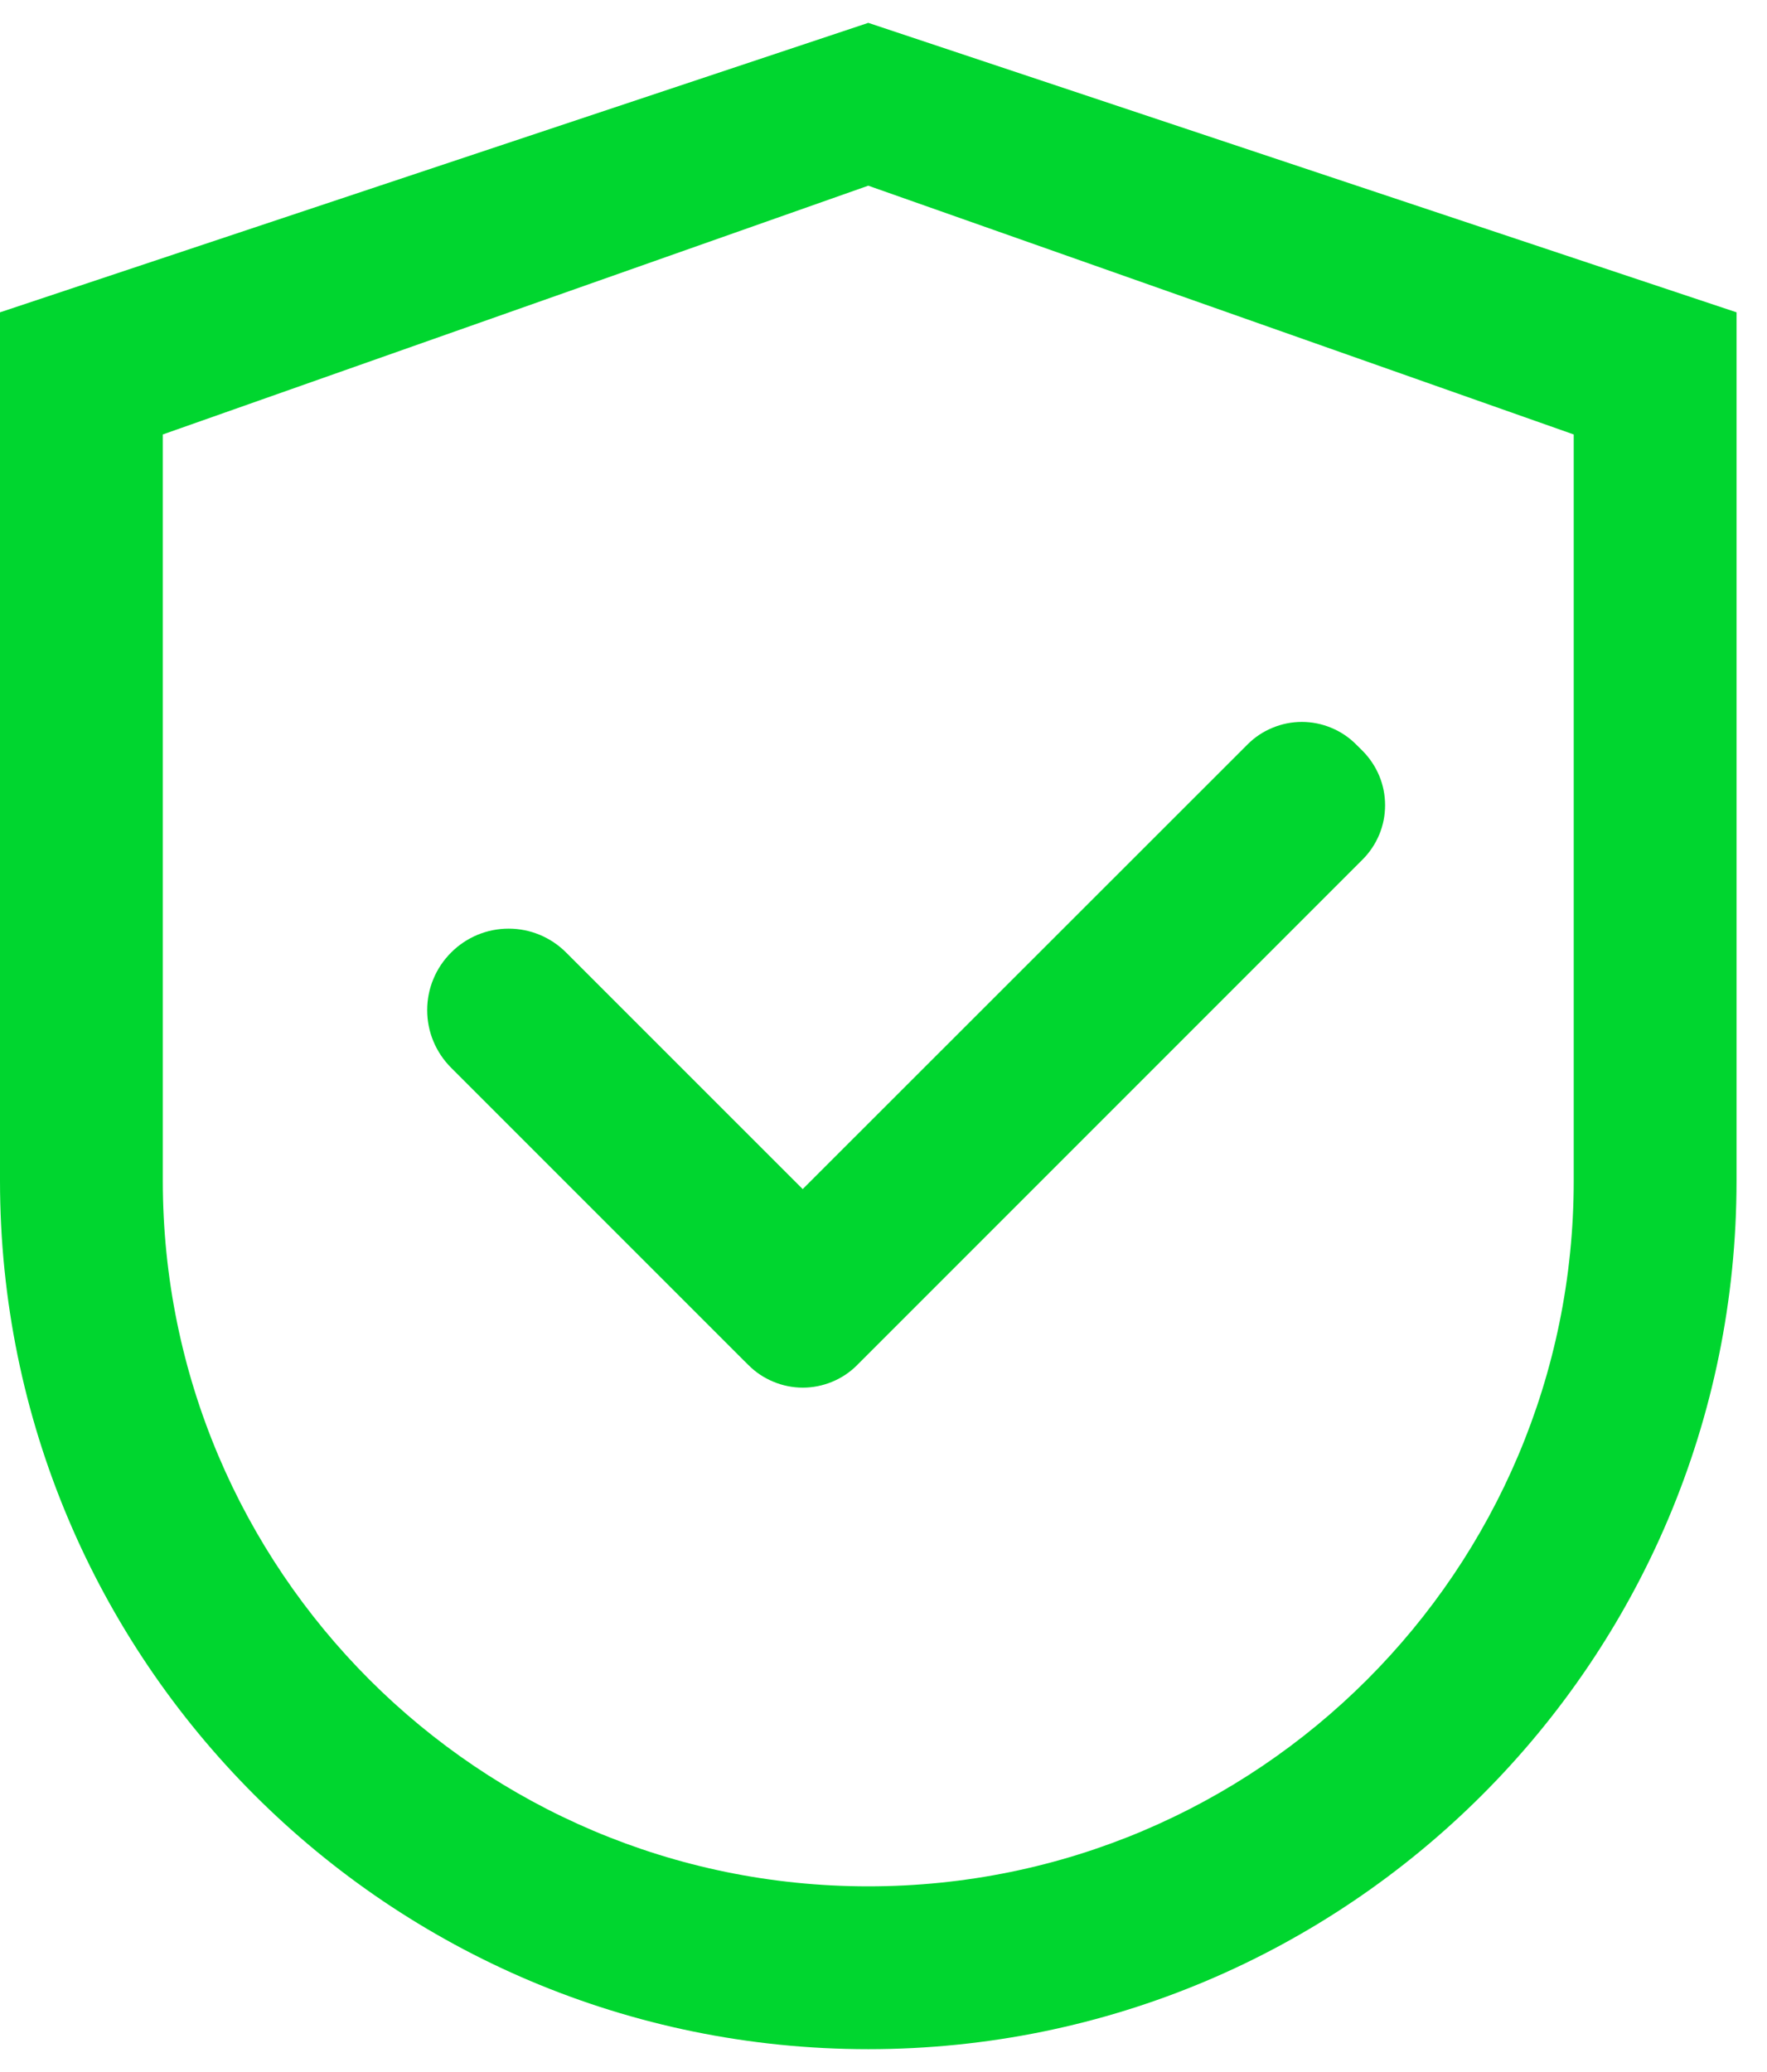 <svg width="29" height="34" viewBox="0 0 29 34" fill="none" xmlns="http://www.w3.org/2000/svg">
<path d="M14.25 0.375L0 5.125V19.375C0 27.246 6.379 33.625 14.25 33.625C22.121 33.625 28.5 27.246 28.5 19.375V5.125L14.25 0.375ZM25.828 19.375C25.828 25.769 20.644 30.953 14.25 30.953C7.856 30.953 2.672 25.769 2.672 19.375V7.129L14.25 3.047L25.828 7.129V19.375Z" fill="#00D62F"/>
<path d="M9.292 15.631C9.168 15.506 9.021 15.408 8.859 15.34C8.697 15.273 8.523 15.238 8.348 15.238C8.172 15.238 7.998 15.273 7.836 15.34C7.674 15.408 7.527 15.506 7.403 15.631C7.279 15.755 7.18 15.902 7.113 16.064C7.045 16.226 7.011 16.4 7.011 16.575C7.011 16.751 7.045 16.924 7.113 17.087C7.18 17.248 7.279 17.396 7.403 17.52L12.205 22.322L12.283 22.399C12.4 22.517 12.539 22.61 12.693 22.673C12.846 22.737 13.01 22.77 13.176 22.77C13.341 22.77 13.505 22.737 13.659 22.673C13.812 22.61 13.951 22.517 14.068 22.399L22.362 14.105C22.479 13.988 22.572 13.849 22.636 13.696C22.7 13.543 22.732 13.379 22.732 13.213C22.732 13.047 22.7 12.883 22.636 12.73C22.572 12.577 22.479 12.438 22.362 12.32L22.258 12.217C22.141 12.099 22.002 12.006 21.849 11.943C21.696 11.879 21.531 11.846 21.366 11.846C21.2 11.846 21.036 11.879 20.883 11.943C20.729 12.006 20.59 12.099 20.473 12.217L13.174 19.512L9.292 15.631Z" fill="#00D62F"/>
</svg>
